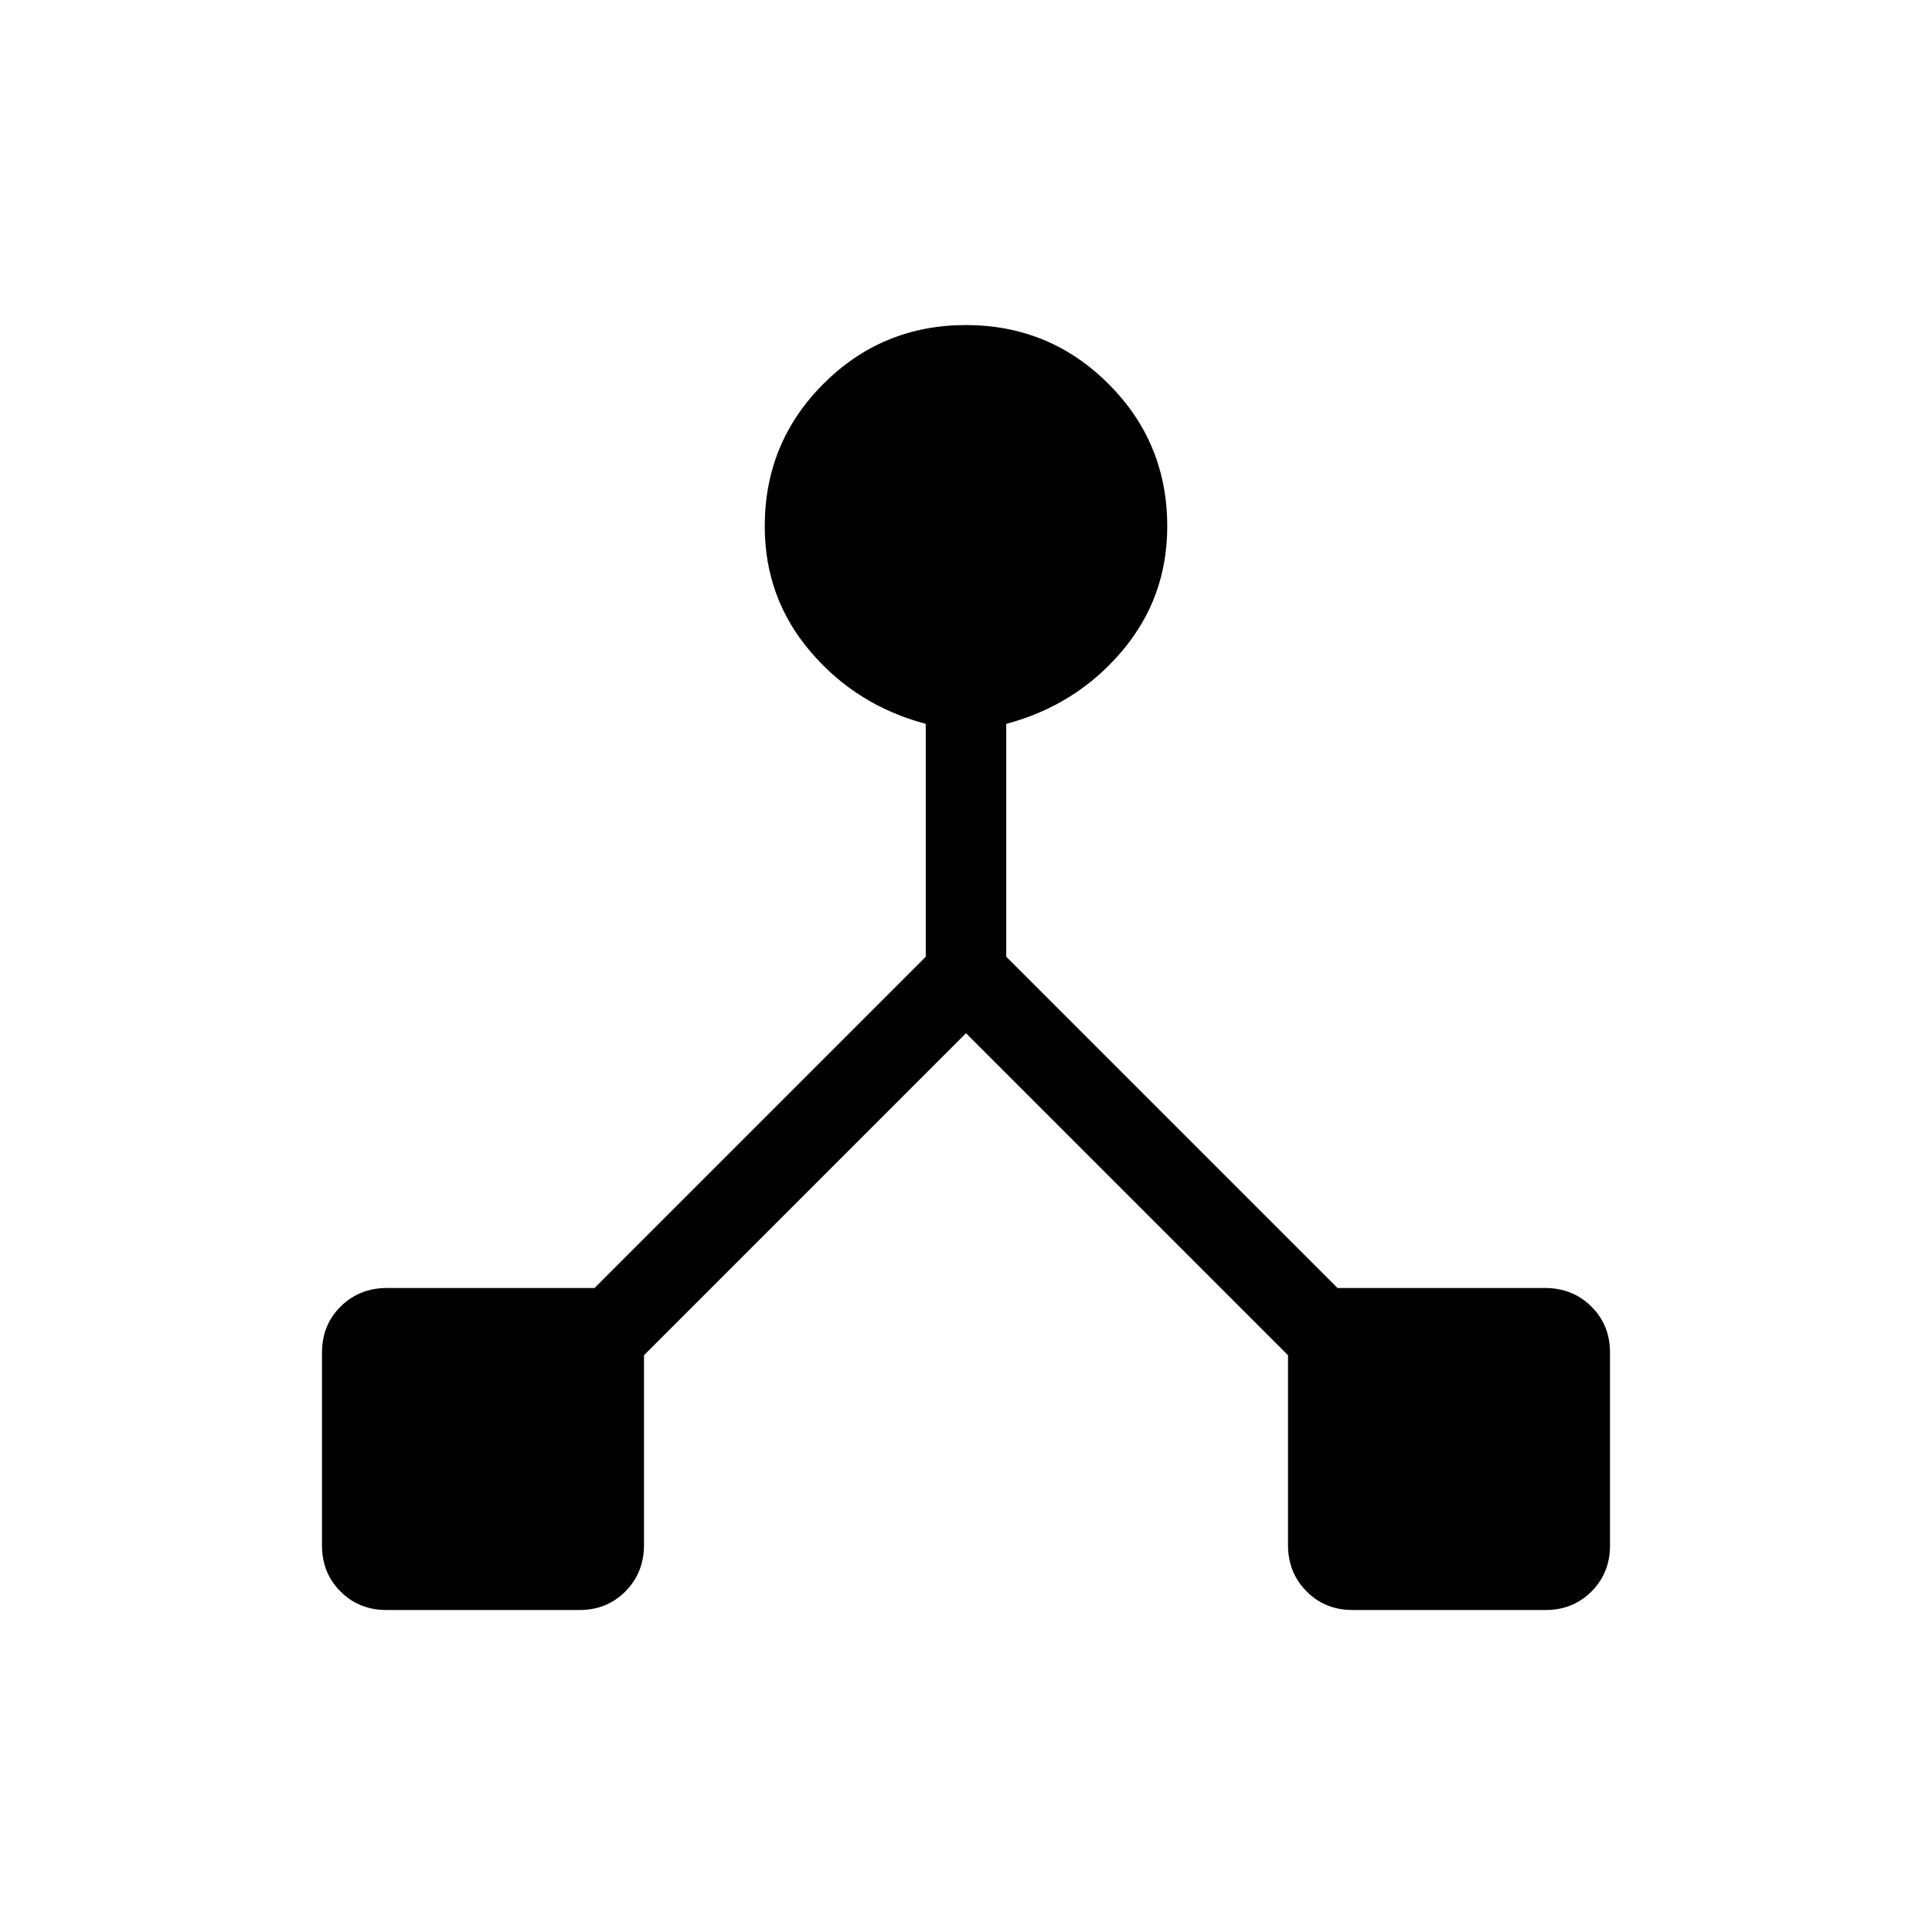 <svg xmlns="http://www.w3.org/2000/svg" width="1em" height="1em" viewBox="0 0 24 24"><path fill="currentColor" d="M4 19.2v-2.4q0-.34.232-.57q.232-.23.576-.23h2.577l4.115-4.115V8.992q-.862-.229-1.43-.895q-.57-.666-.57-1.559q0-1.041.729-1.77t1.769-.73q1.04 0 1.771.73q.731.729.731 1.77q0 .893-.57 1.56q-.568.665-1.43.894v2.893L16.615 16h2.577q.344 0 .576.23q.232.23.232.57v2.4q0 .34-.23.57t-.57.23h-2.4q-.34 0-.57-.232q-.23-.232-.23-.576v-2.357l-4-4l-4 4v2.357q0 .344-.23.576Q7.54 20 7.2 20H4.8q-.34 0-.57-.23T4 19.2"/></svg>